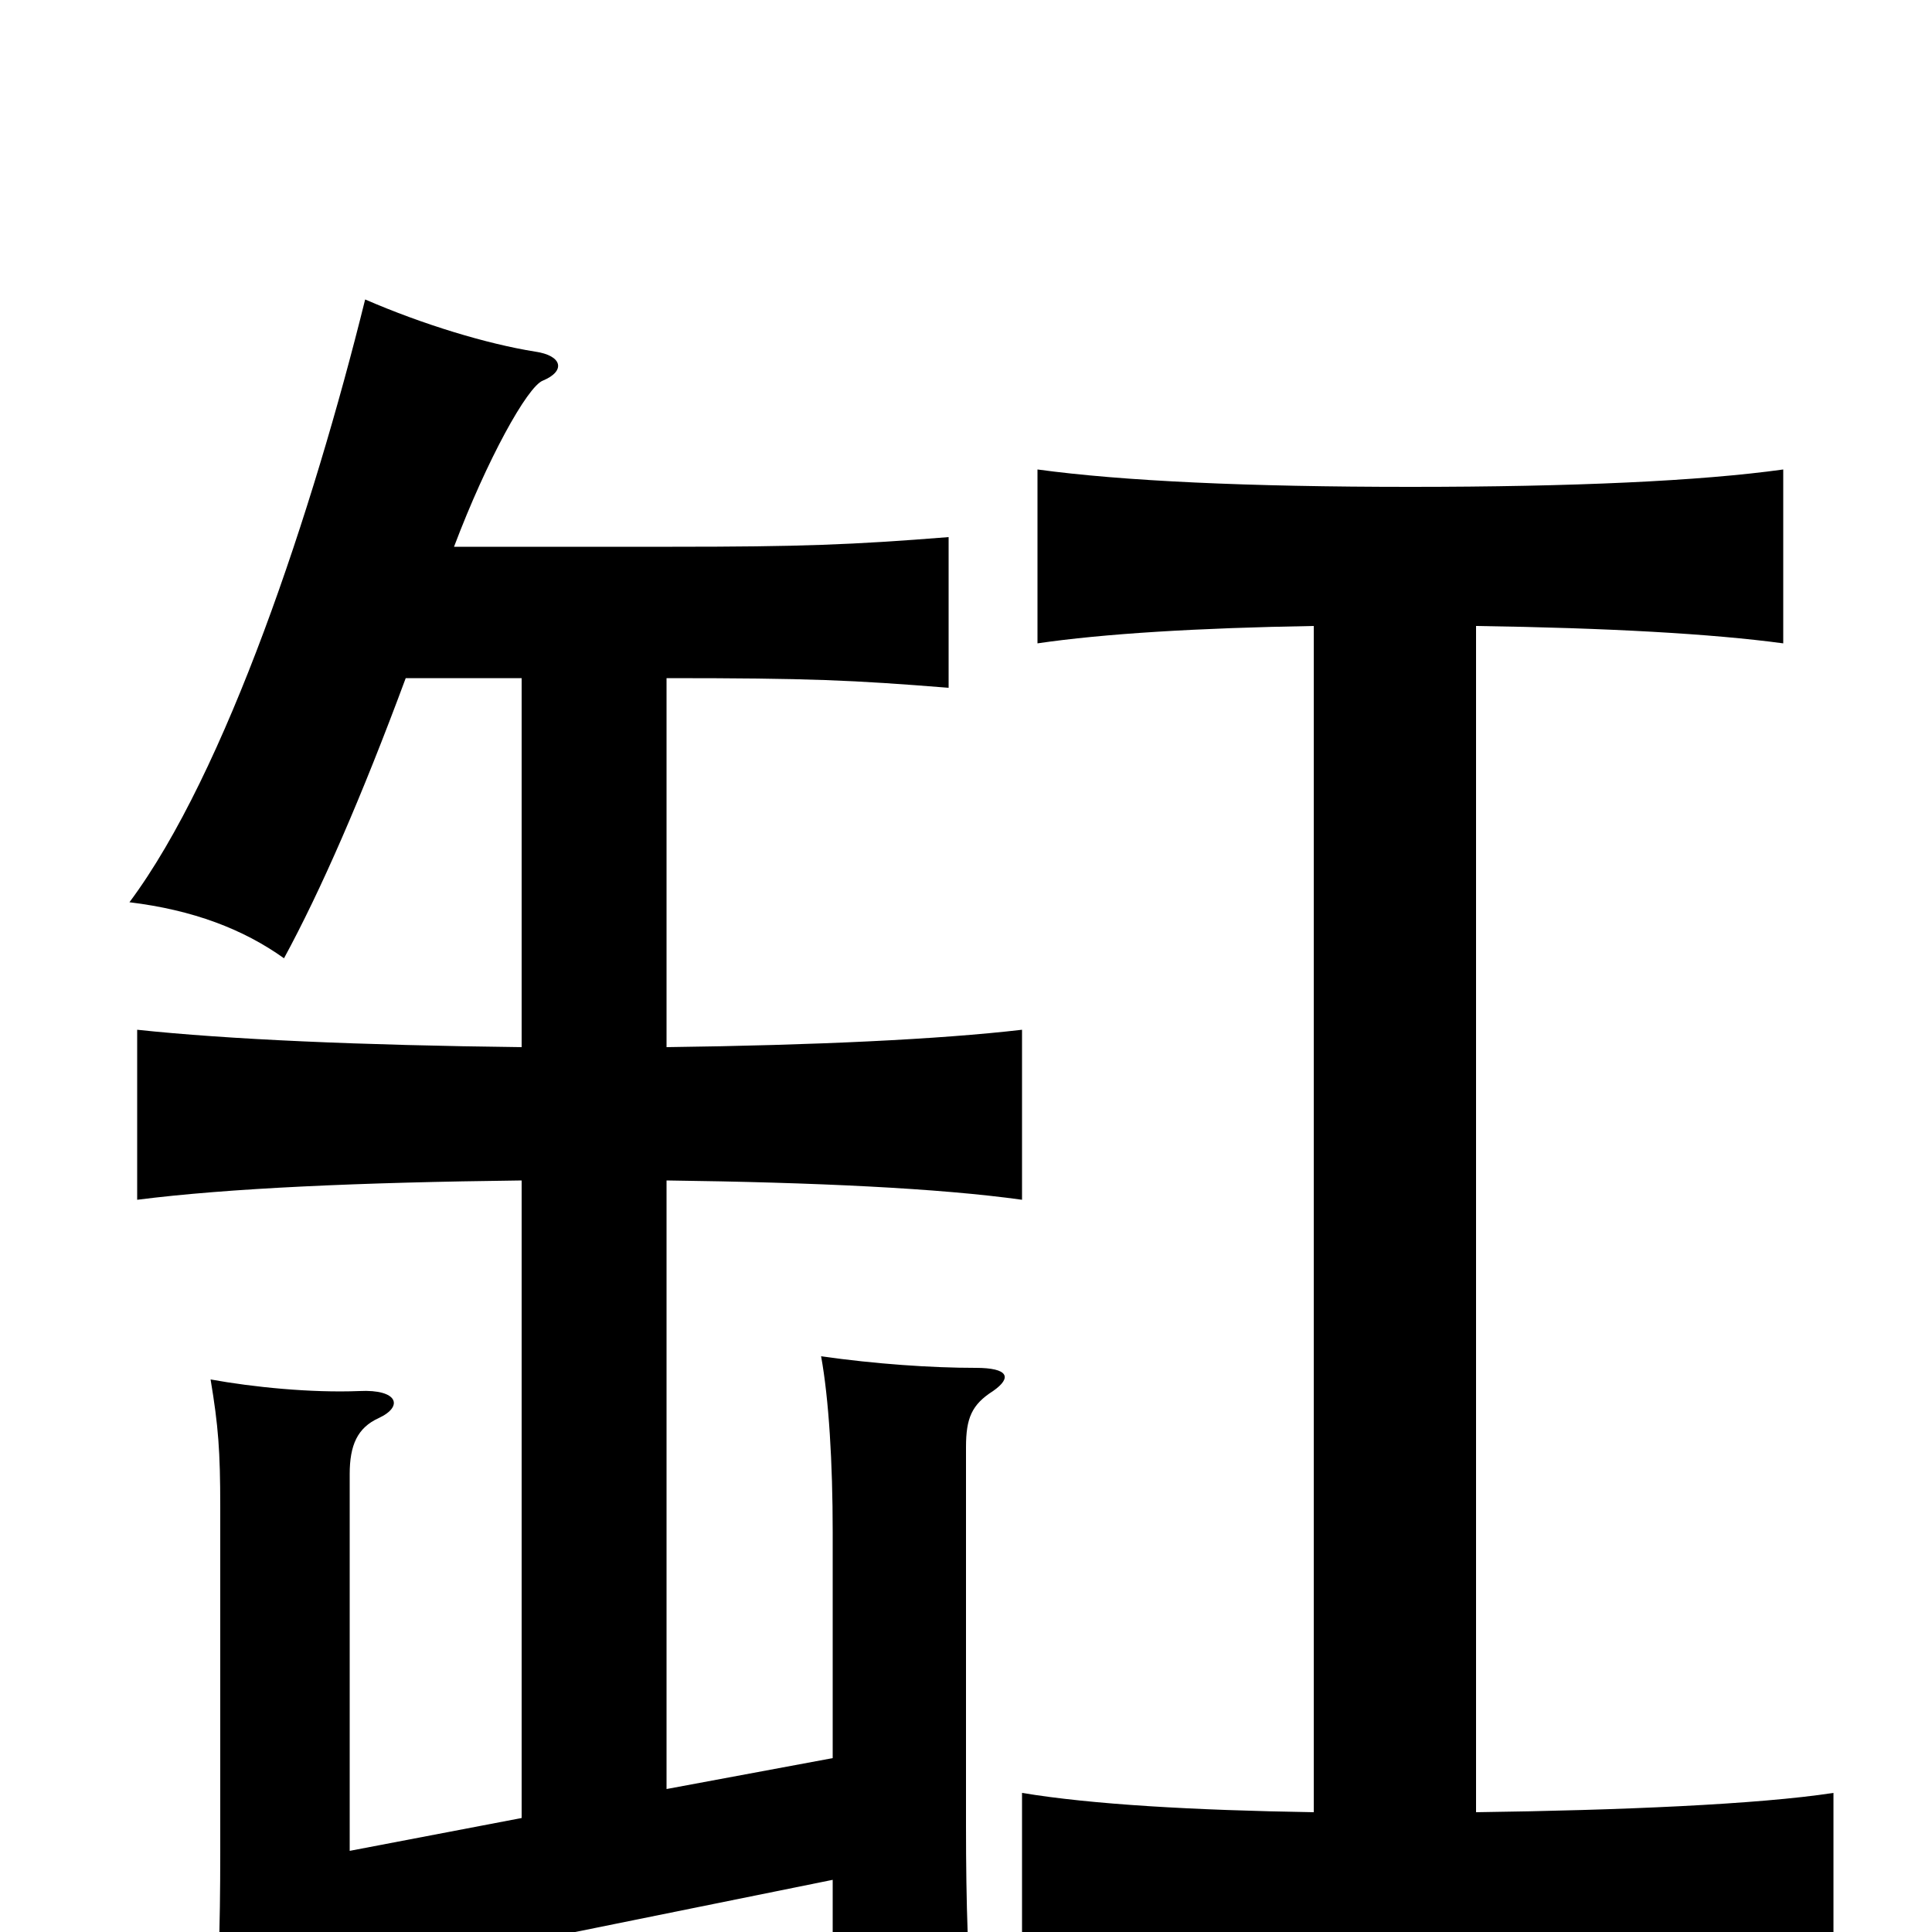 <svg xmlns="http://www.w3.org/2000/svg" viewBox="0 -1000 1000 1000">
	<path fill="#000000" d="M345 -649C419 -649 441 -648 491 -644V-722C441 -718 414 -717 348 -717H235C252 -762 273 -800 281 -803C293 -808 291 -816 277 -818C252 -822 219 -832 189 -845C162 -736 117 -600 67 -533C100 -529 126 -519 147 -504C166 -539 187 -587 210 -649H270V-458C186 -459 118 -462 71 -467V-379C118 -385 186 -388 270 -389V-59L181 -42V-237C181 -252 185 -261 196 -266C209 -272 206 -281 186 -280C161 -279 131 -282 109 -286C113 -262 114 -249 114 -220V-41C114 -1 113 28 111 43C139 33 154 29 199 20L431 -27V47H504C501 20 500 -15 500 -55V-251C500 -266 503 -273 514 -280C524 -287 522 -292 505 -292C482 -292 453 -294 425 -298C429 -276 431 -243 431 -207V-90L345 -74V-389C422 -388 486 -385 529 -379V-467C486 -462 422 -459 345 -458ZM764 -676C832 -675 886 -672 923 -667V-757C880 -751 814 -748 730 -748C646 -748 581 -751 537 -757V-667C571 -672 620 -675 680 -676V-62C618 -63 565 -66 529 -72V21C574 14 647 11 731 11C816 11 904 14 949 21V-72C910 -66 838 -63 764 -62Z"/>
</svg>